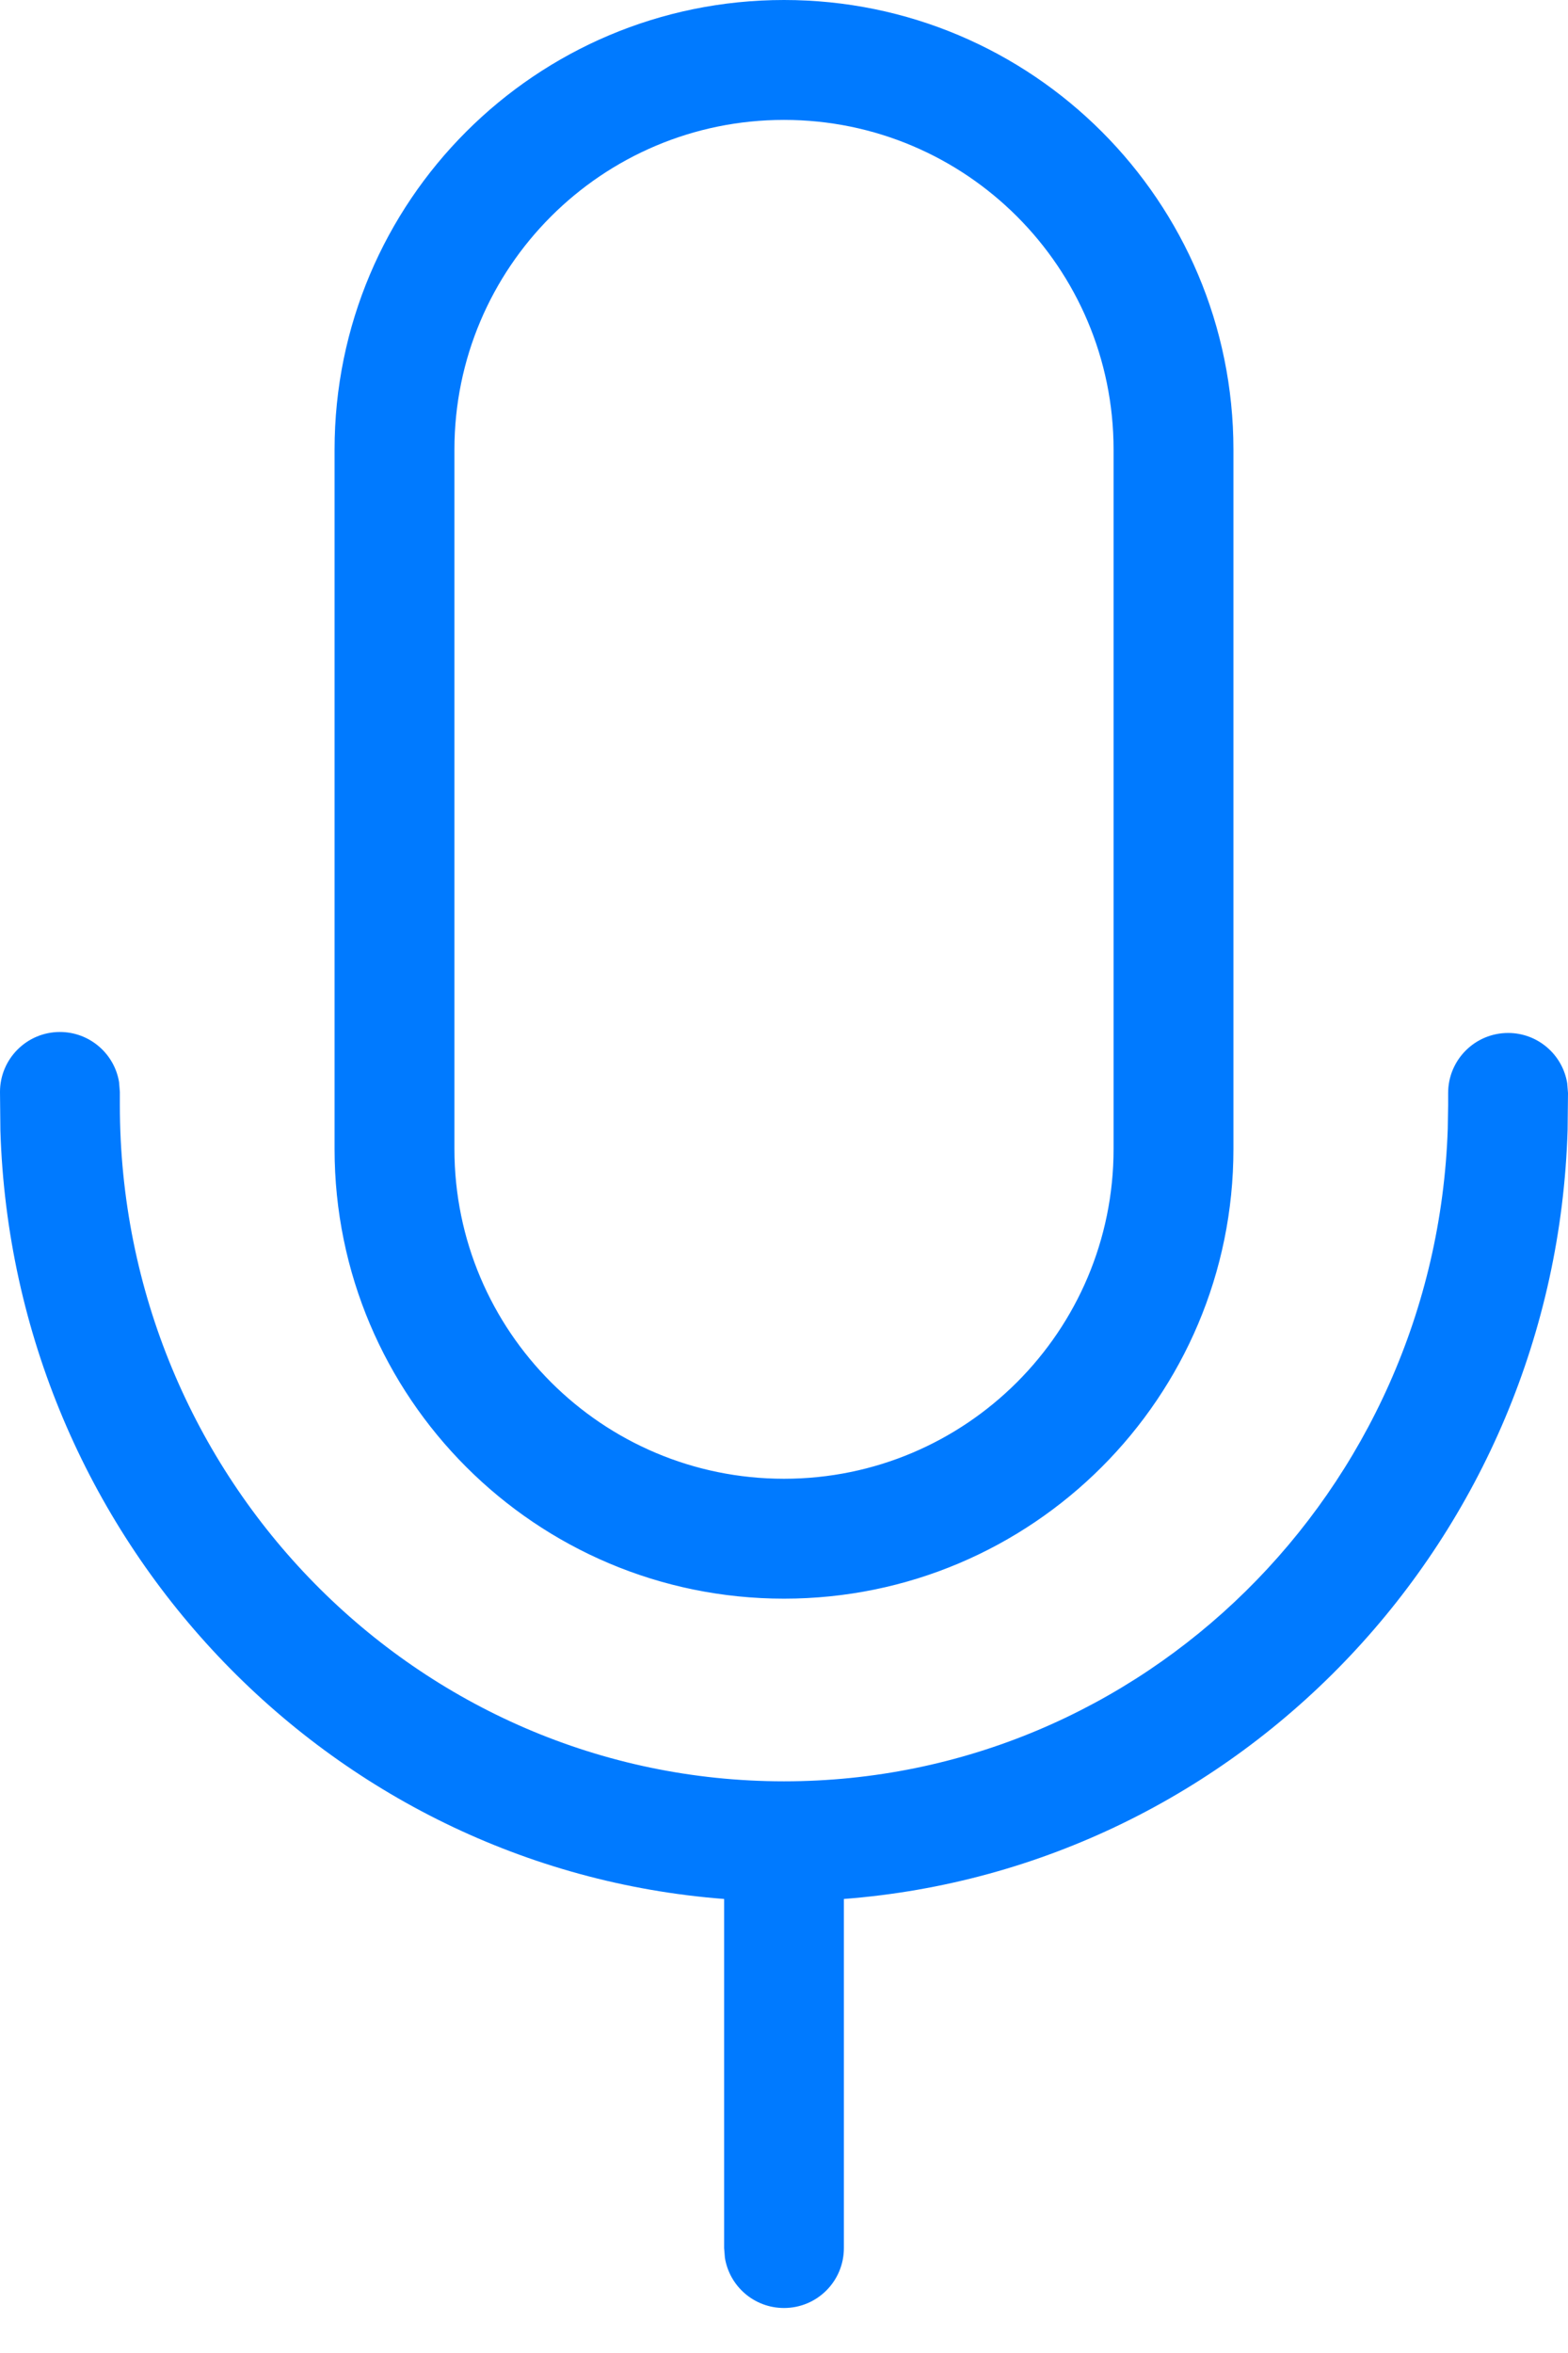 <svg width="16" height="24" viewBox="0 0 16 24" fill="none" xmlns="http://www.w3.org/2000/svg">
<path fill-rule="evenodd" clip-rule="evenodd" d="M8 0C10.533 0 12.586 2.053 12.586 4.586V11.72C12.586 14.252 10.533 16.306 8 16.306C5.467 16.306 3.414 14.252 3.414 11.72V4.586C3.414 2.053 5.467 0 8 0ZM0.611 10.526C0.915 10.526 1.168 10.748 1.215 11.038L1.223 11.137V11.272C1.223 15.083 4.259 18.169 8 18.169C11.661 18.169 14.648 15.213 14.773 11.514L14.777 11.272V11.148C14.777 10.81 15.051 10.536 15.389 10.536C15.693 10.536 15.945 10.758 15.992 11.049L16 11.148L15.996 11.524C15.871 15.683 12.664 19.058 8.611 19.369L8.611 22.93C8.611 23.268 8.338 23.541 8 23.541C7.696 23.541 7.444 23.32 7.397 23.029L7.389 22.93L7.389 19.369C3.339 19.058 0.133 15.688 0.004 11.532L0 11.137C0 10.8 0.274 10.526 0.611 10.526ZM4.637 4.586C4.637 2.729 6.143 1.223 8 1.223C9.857 1.223 11.363 2.729 11.363 4.586V11.72C11.363 13.577 9.857 15.083 8 15.083C6.143 15.083 4.637 13.577 4.637 11.72V4.586Z" fill="#007AFF"/>
</svg>
